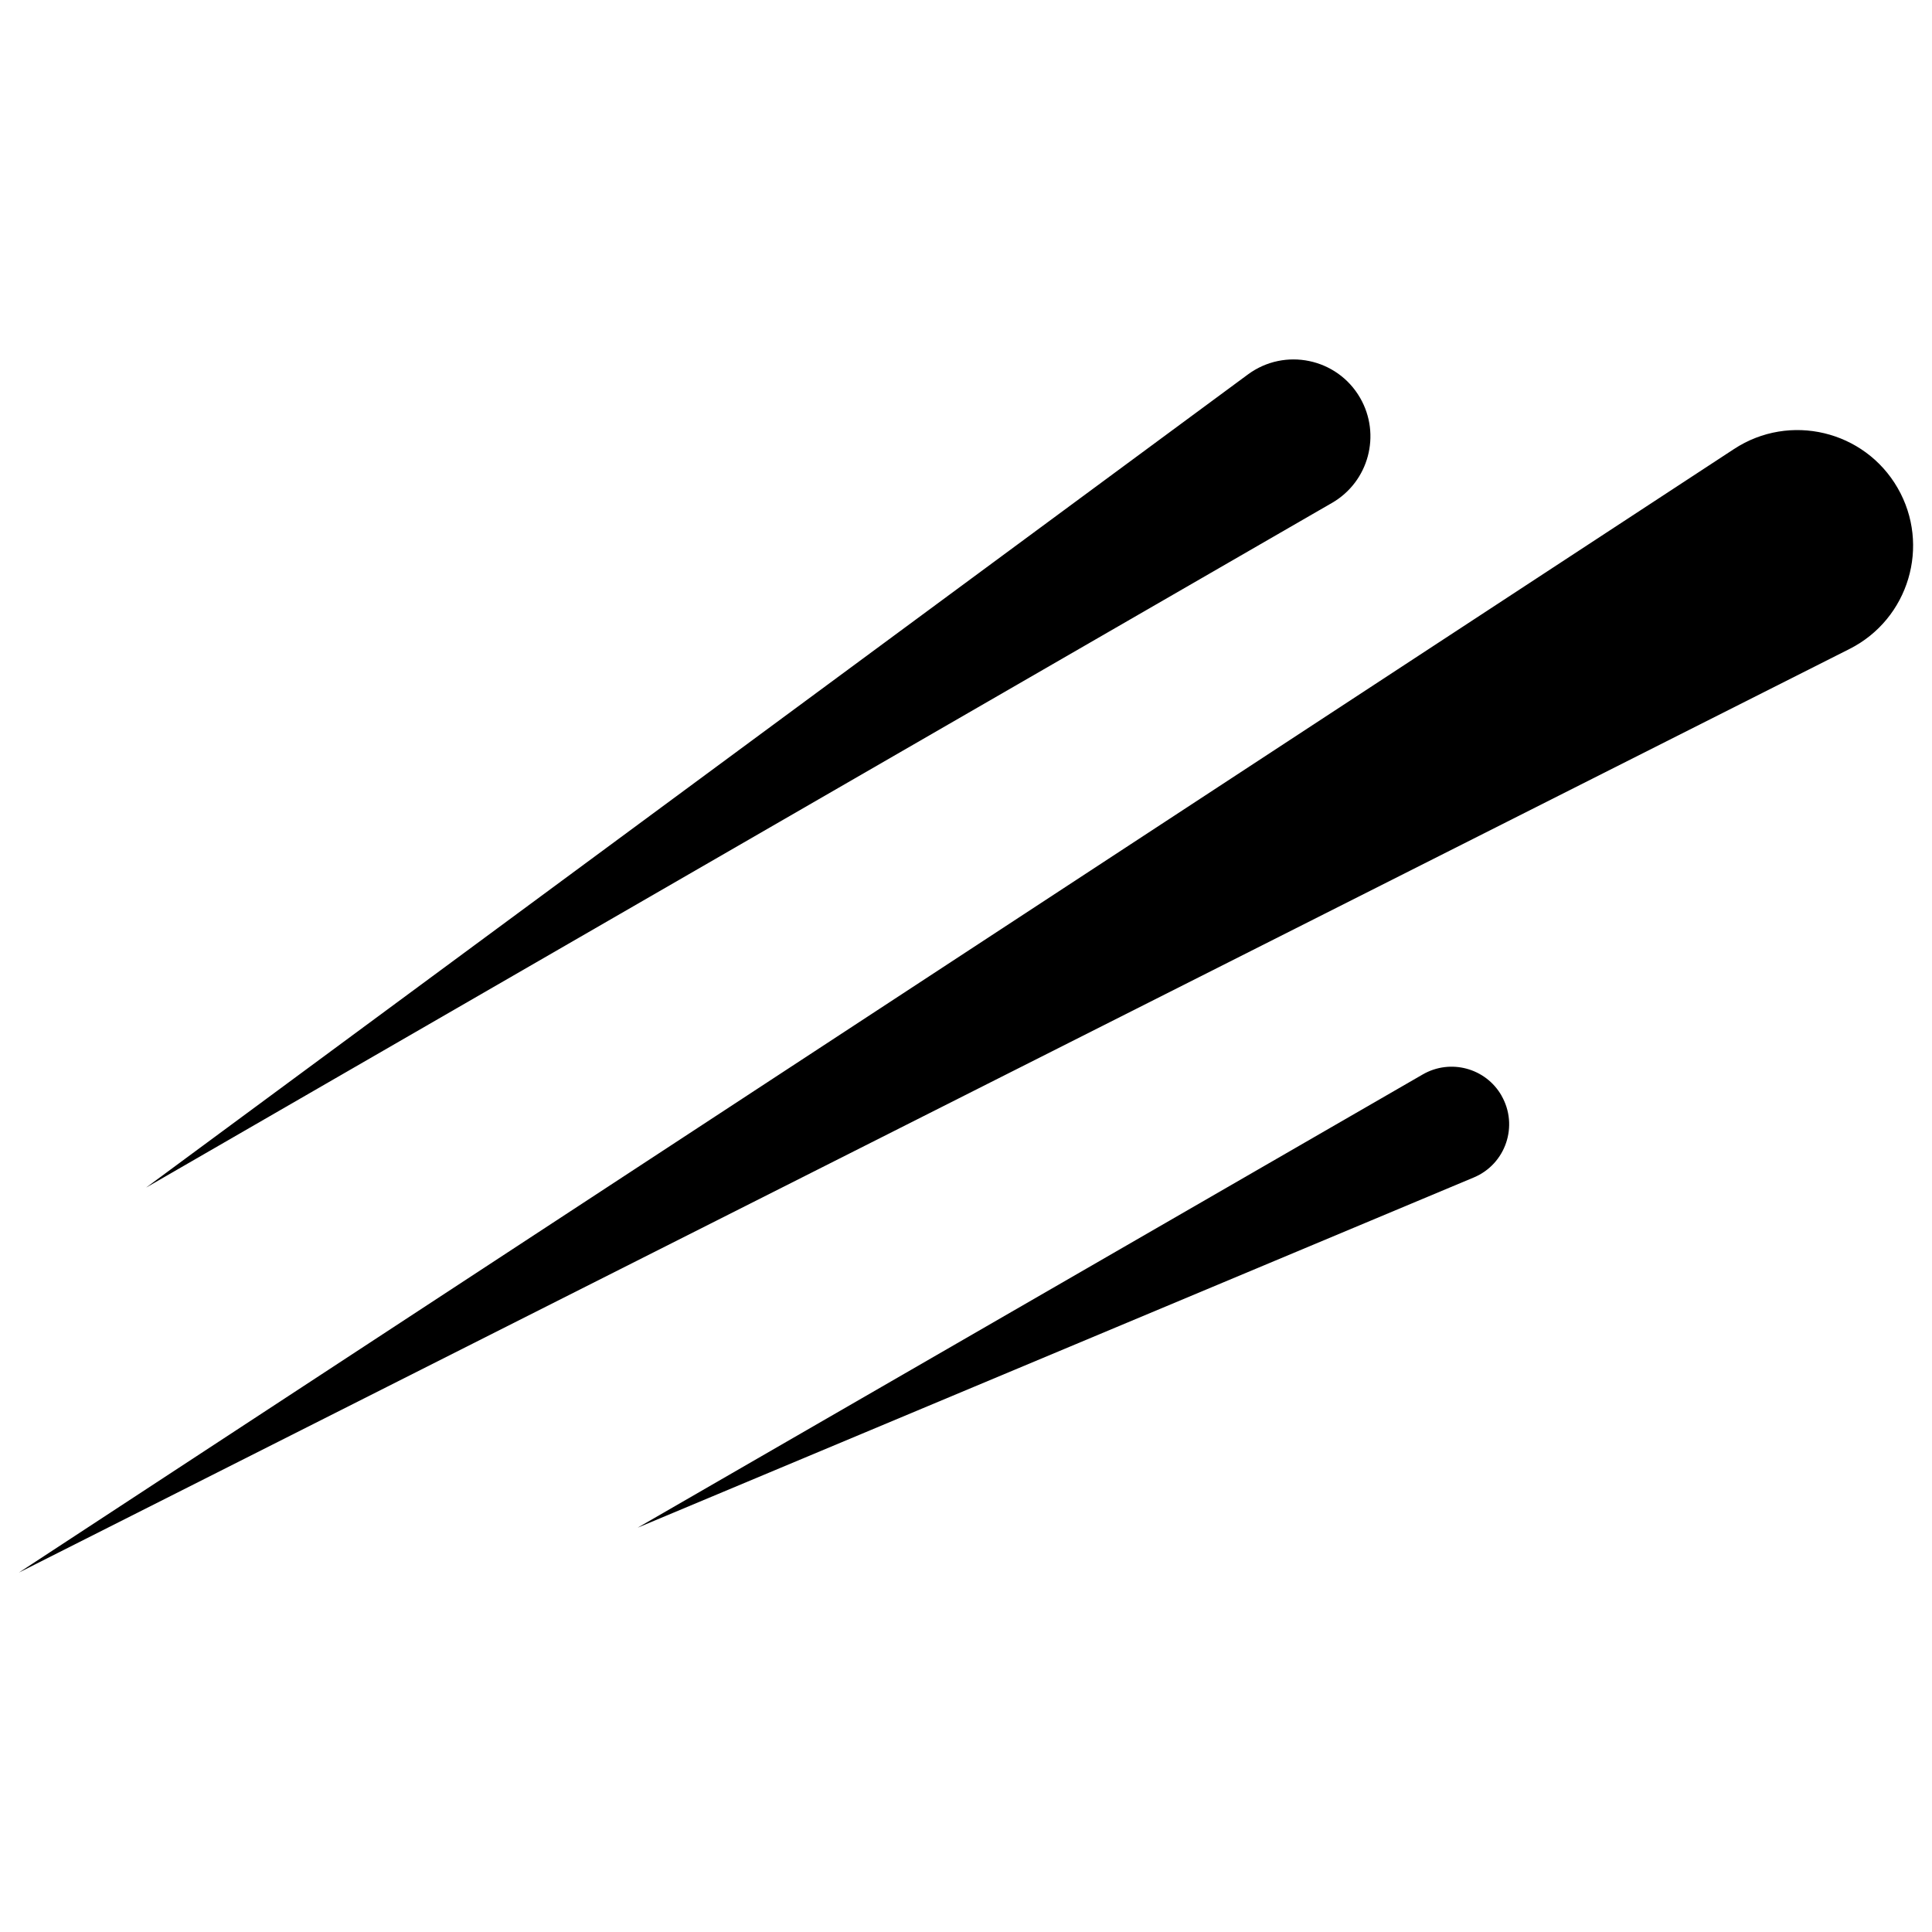 <svg
   xmlns="http://www.w3.org/2000/svg"
   version="1.1"
   viewBox="0 0 1200 1200">
 
  <path
     d="M 827.342,312.352 90.751,737.628 775.092,232.585 c 22.936,-16.918 55.484,-10.121 69.707,14.552 13.175,22.846 5.36,52.04 -17.487,65.245 z m 105.249,368.086 c -9.881,-17.127 -31.769,-22.966 -48.896,-13.085 l -487.647,281.521 519.356,-217.534 c 19.882,-8.324 27.937,-32.218 17.157,-50.903 z M 1178.63,303.04 c -20.631,-35.722 -67.072,-46.77 -101.566,-24.164 L 11.733,976.751 1148.777,403.079 c 36.83,-18.594 50.483,-64.317 29.853,-100.039 z" />
</svg>
